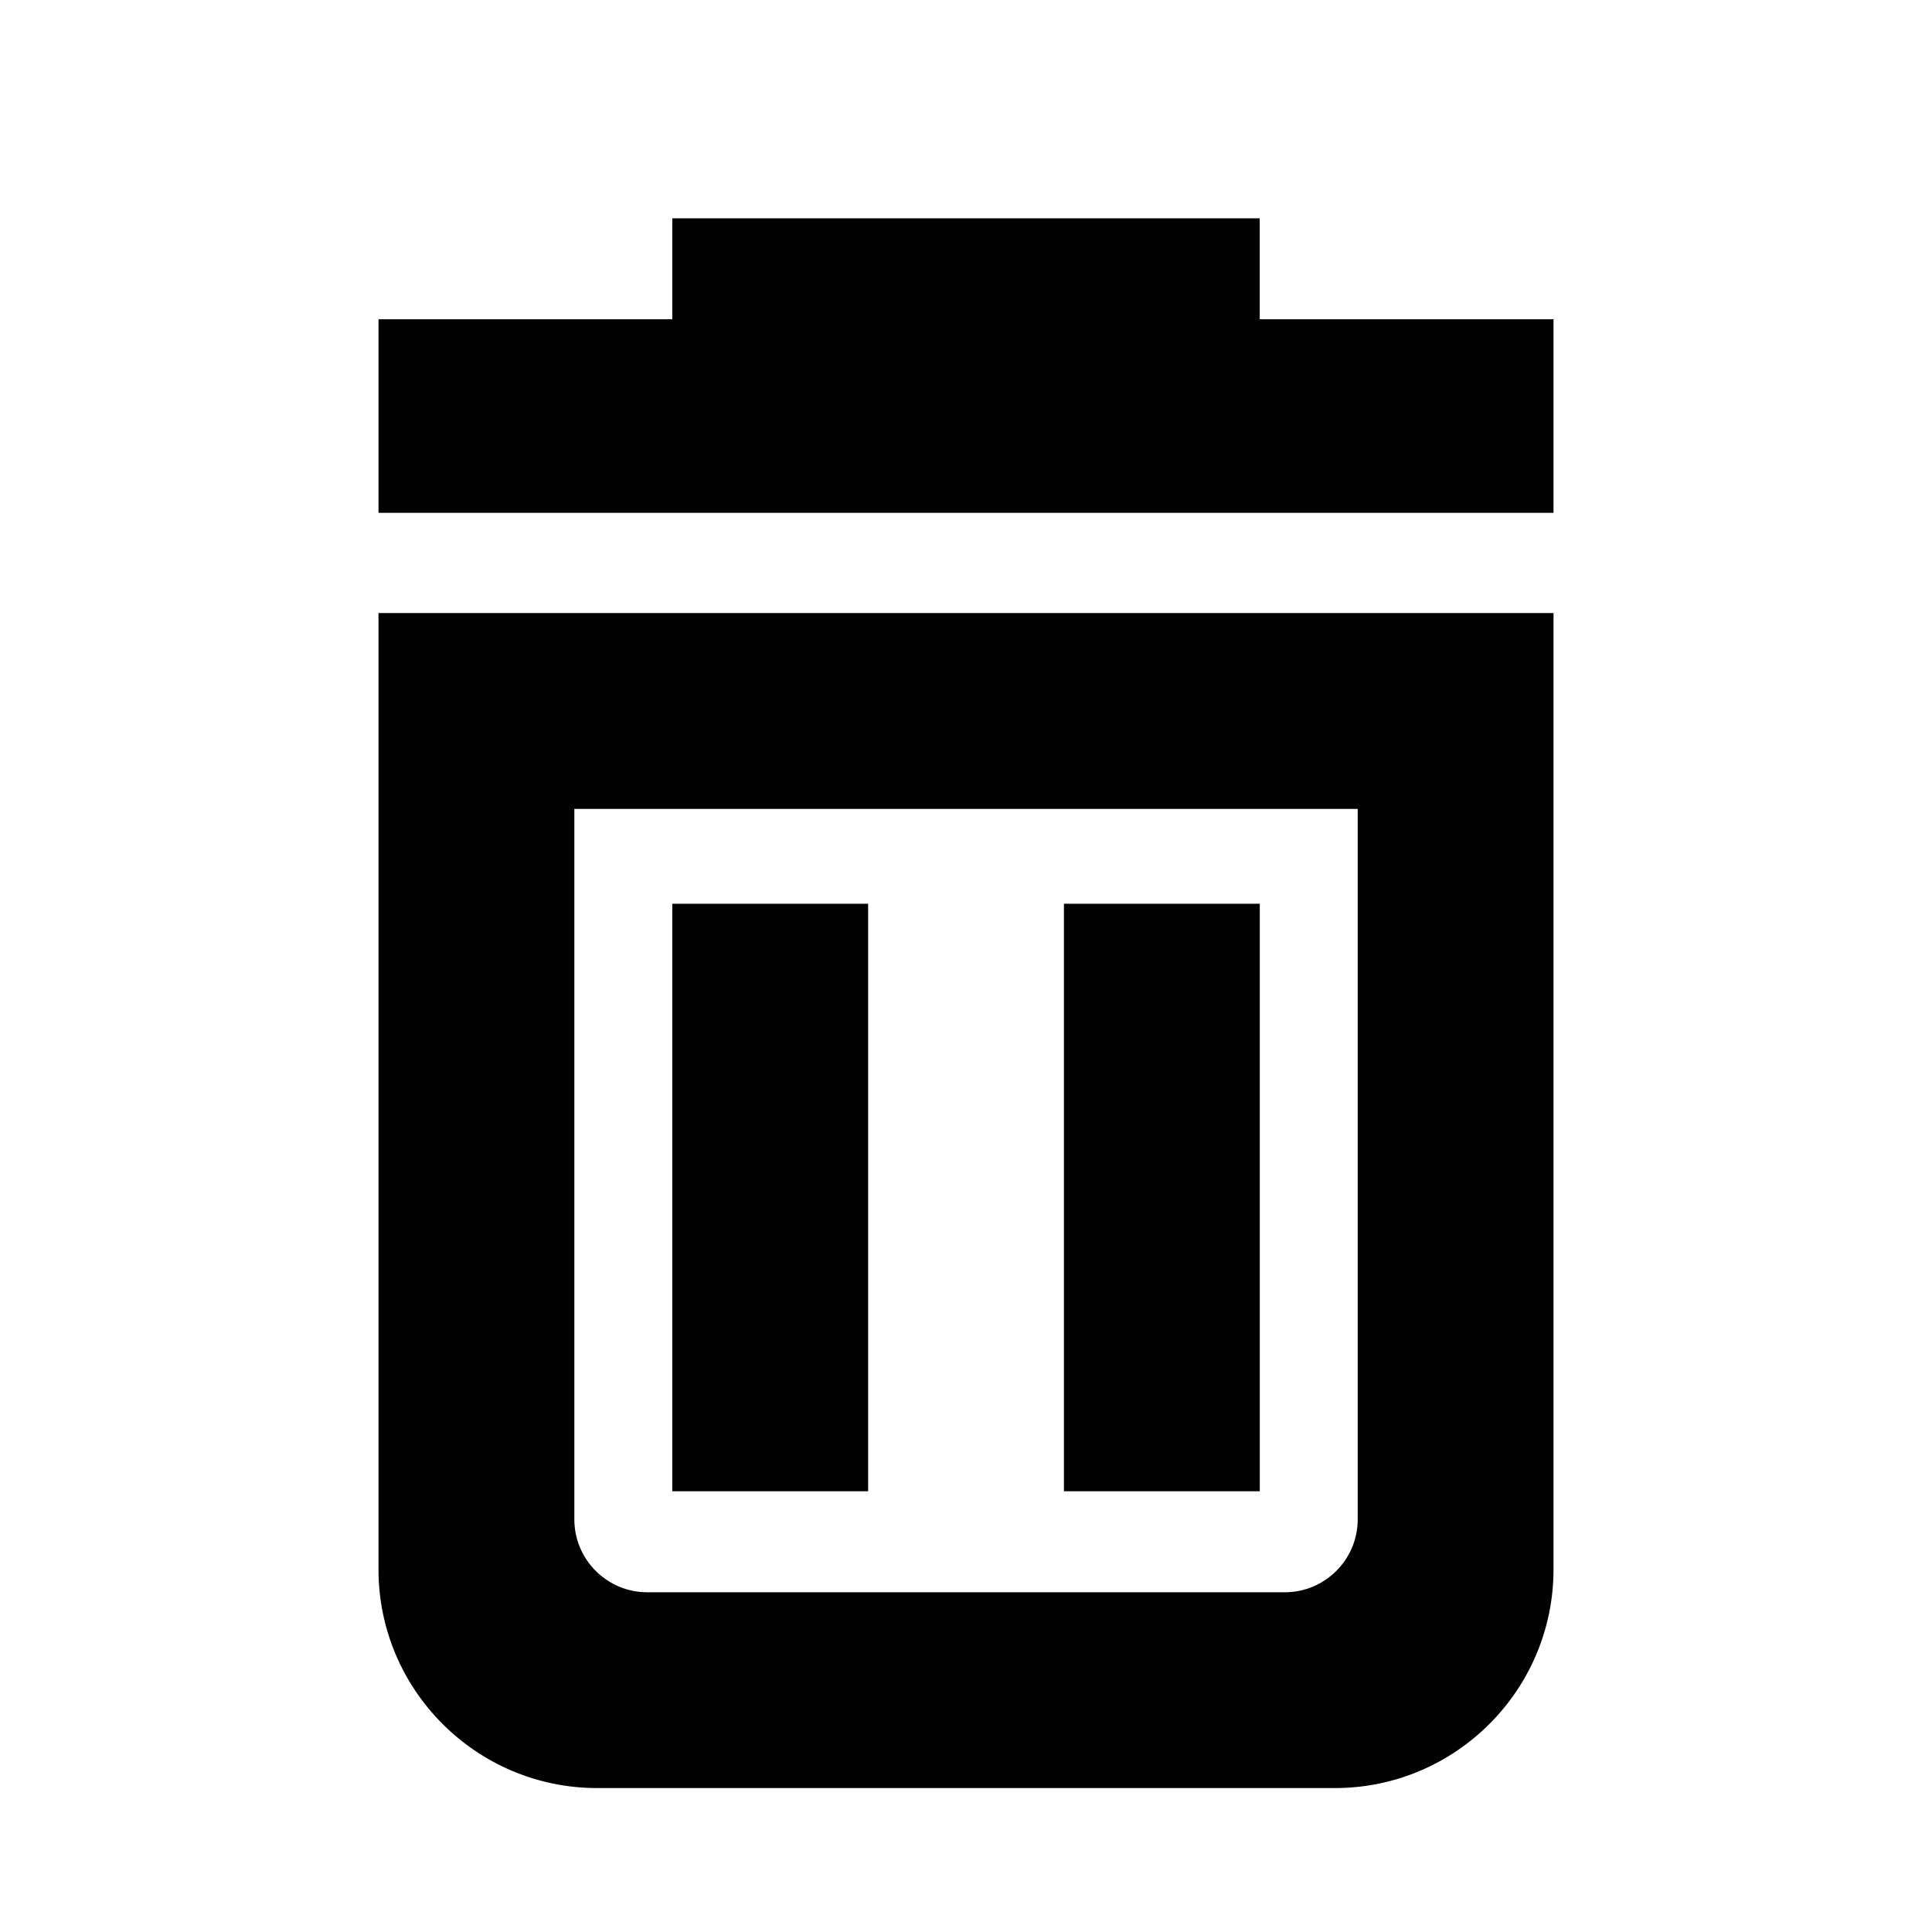 <svg xmlns="http://www.w3.org/2000/svg" xmlns:xlink="http://www.w3.org/1999/xlink" id="Layer_1" x="0" y="0" version="1.1" viewBox="0 0 32 32" xml:space="preserve" style="enable-background:new 0 0 32 32"><g><path style="fill:#020202" d="M6.269,25.995c0,1.997,1.624,3.621,3.621,3.621h12.22c1.997,0,3.621-1.624,3.621-3.621V10.154H6.269 V25.995z M9.513,13.398h12.975v11.768c0,0.665-0.542,1.207-1.207,1.207H10.72c-0.666,0-1.207-0.542-1.207-1.207V13.398z"/><polygon style="fill:#020202" points="20.865 5.288 20.865 3.616 11.135 3.616 11.135 5.288 6.269 5.288 6.269 8.494 25.731 8.494 25.731 5.288"/><rect style="fill:#020202" width="3.244" height="9.731" x="17.622" y="14.969"/><rect style="fill:#020202" width="3.244" height="9.731" x="11.135" y="14.969"/></g></svg>